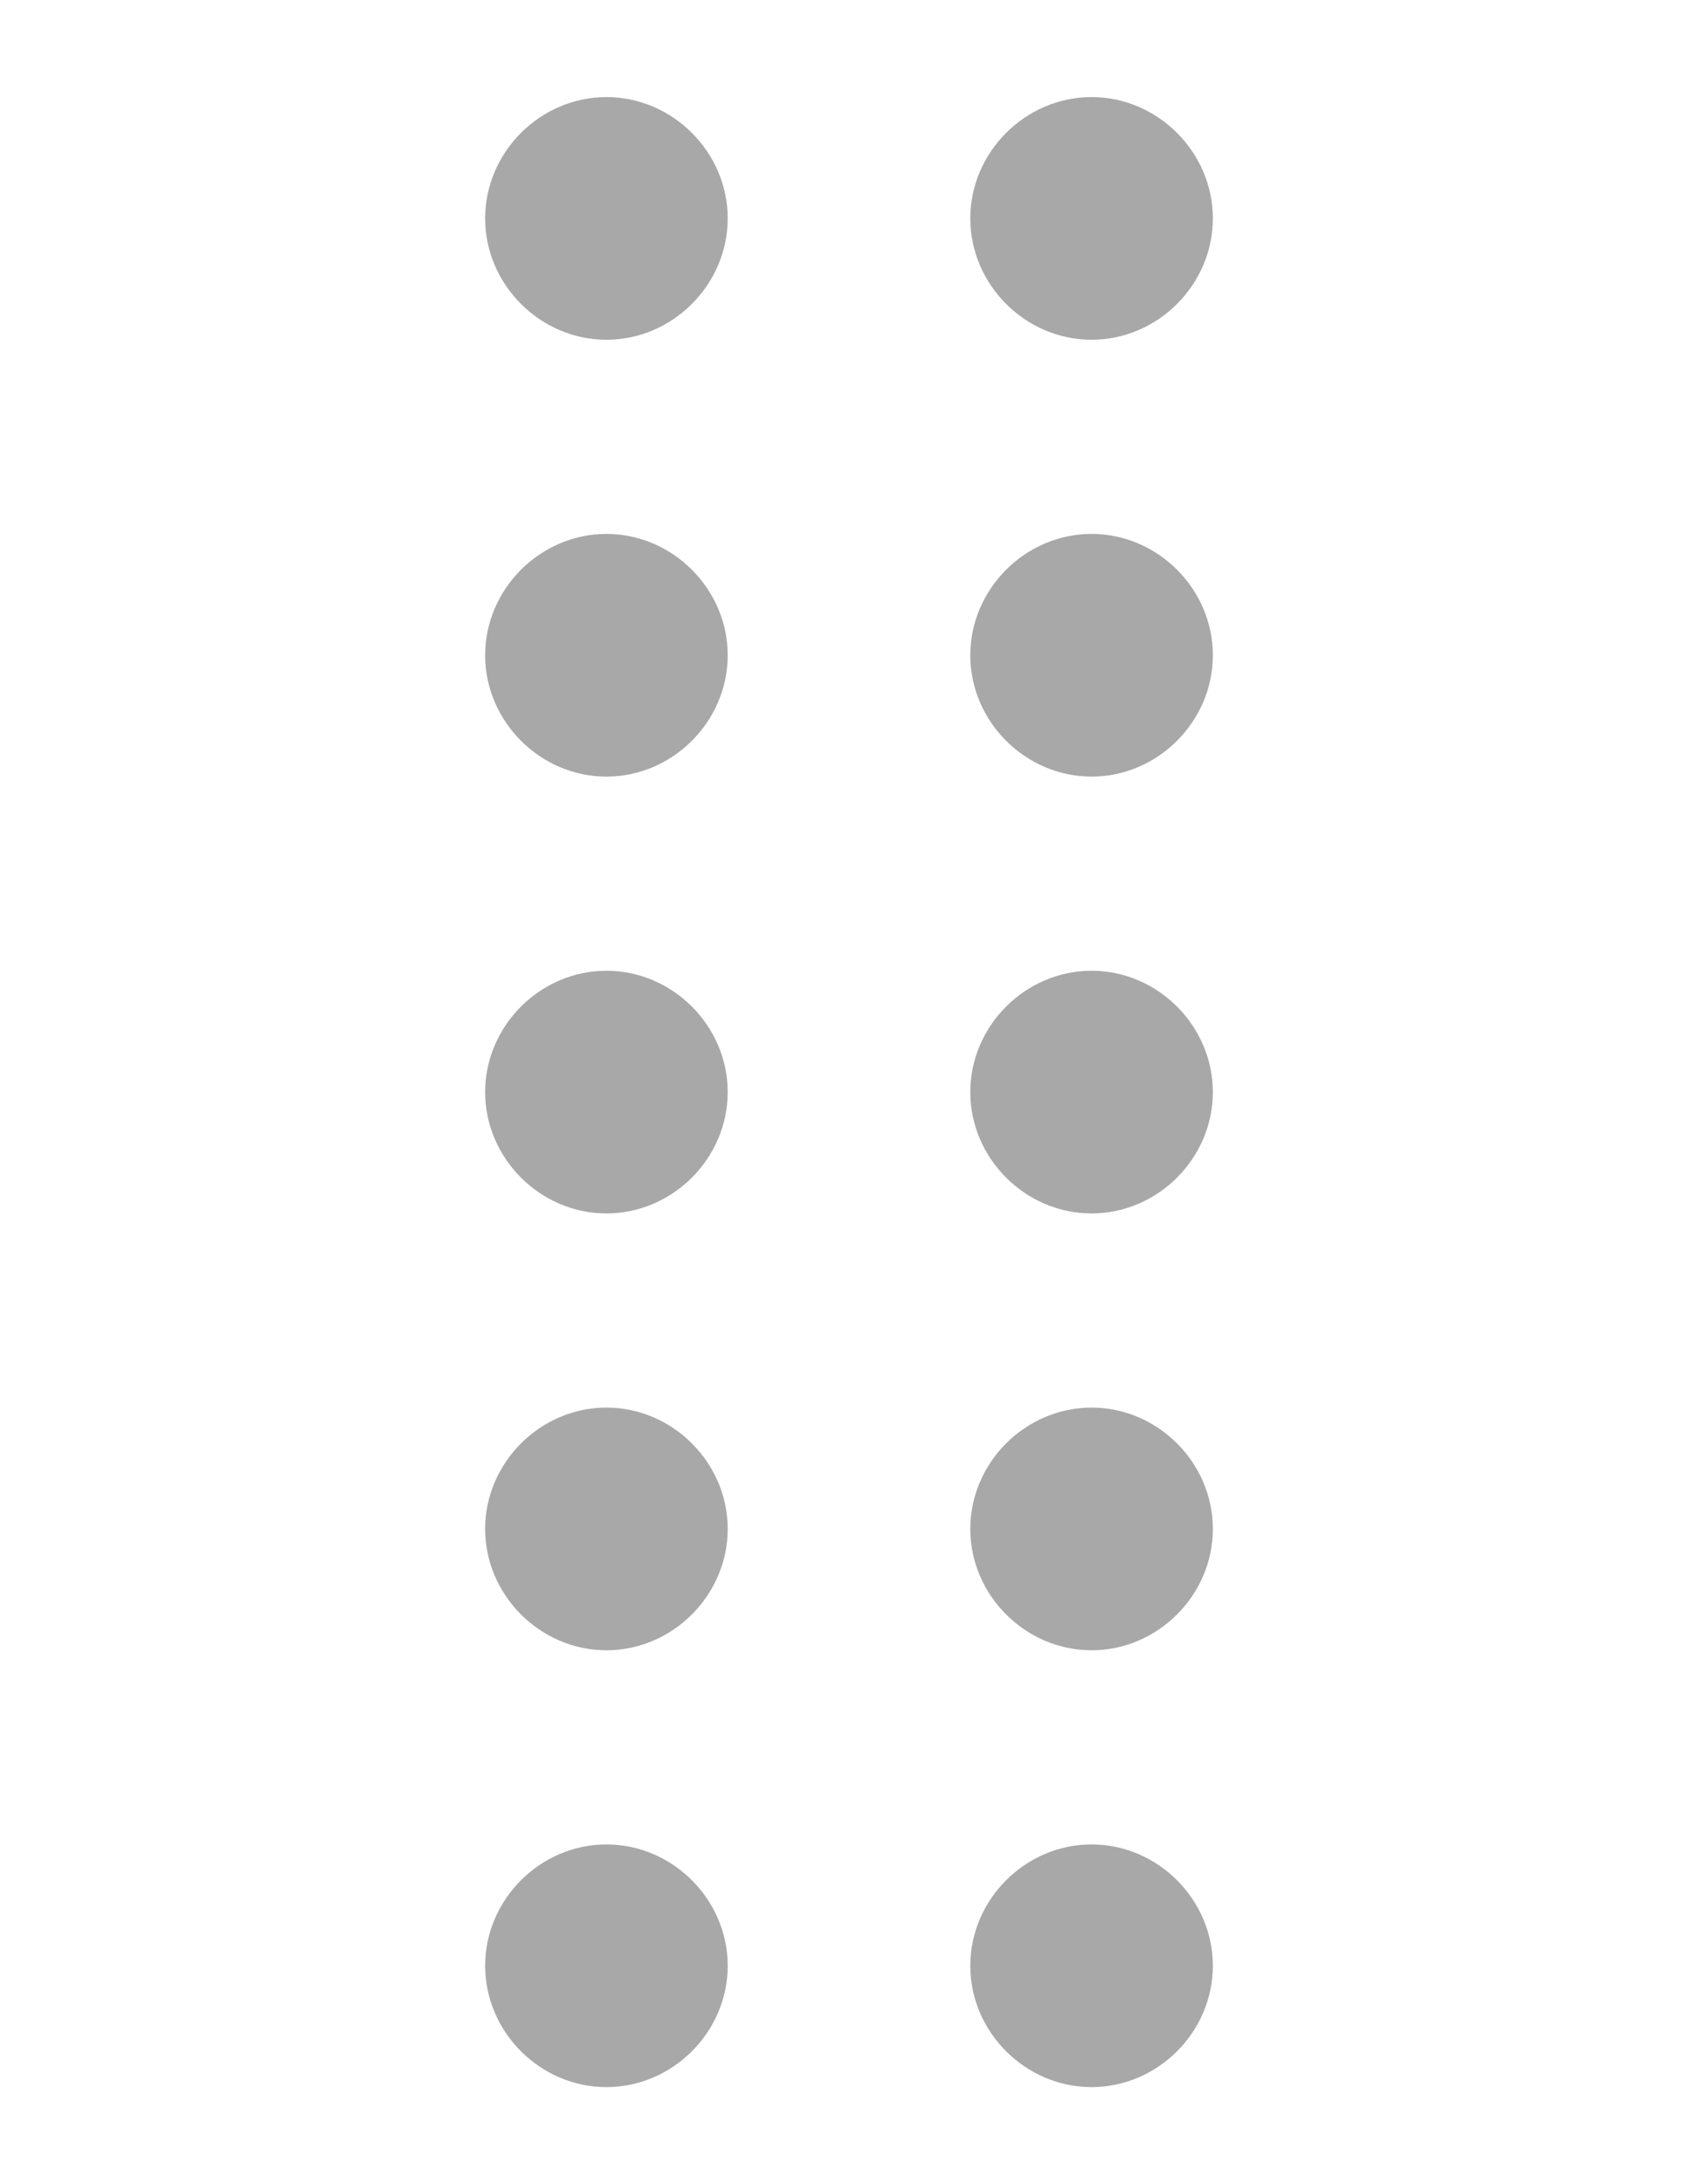 <svg width="350" height="450" xmlns="http://www.w3.org/2000/svg" fill="#a8a8a8"><path d="M125 20c-13.646 0-25 11.354-25 25s11.354 25 25 25 25-11.354 25-25-11.354-25-25-25zm100 0c-13.646 0-25 11.354-25 25s11.354 25 25 25 25-11.354 25-25-11.354-25-25-25z" style="font-variation-settings:normal;-inkscape-stroke:none"/><path d="M125 20c-13.646 0-25 11.354-25 25s11.354 25 25 25 25-11.354 25-25-11.354-25-25-25zm100 0c-13.646 0-25 11.354-25 25s11.354 25 25 25 25-11.354 25-25-11.354-25-25-25z" style="font-variation-settings:normal;-inkscape-stroke:none" transform="translate(0 90)"/><path d="M125 20c-13.646 0-25 11.354-25 25s11.354 25 25 25 25-11.354 25-25-11.354-25-25-25zm100 0c-13.646 0-25 11.354-25 25s11.354 25 25 25 25-11.354 25-25-11.354-25-25-25z" style="font-variation-settings:normal;-inkscape-stroke:none" transform="translate(0 180)"/><path d="M125 20c-13.646 0-25 11.354-25 25s11.354 25 25 25 25-11.354 25-25-11.354-25-25-25zm100 0c-13.646 0-25 11.354-25 25s11.354 25 25 25 25-11.354 25-25-11.354-25-25-25z" style="font-variation-settings:normal;-inkscape-stroke:none" transform="translate(0 270)"/><path d="M125 20c-13.646 0-25 11.354-25 25s11.354 25 25 25 25-11.354 25-25-11.354-25-25-25zm100 0c-13.646 0-25 11.354-25 25s11.354 25 25 25 25-11.354 25-25-11.354-25-25-25z" style="font-variation-settings:normal;-inkscape-stroke:none" transform="translate(0 360)"/></svg>